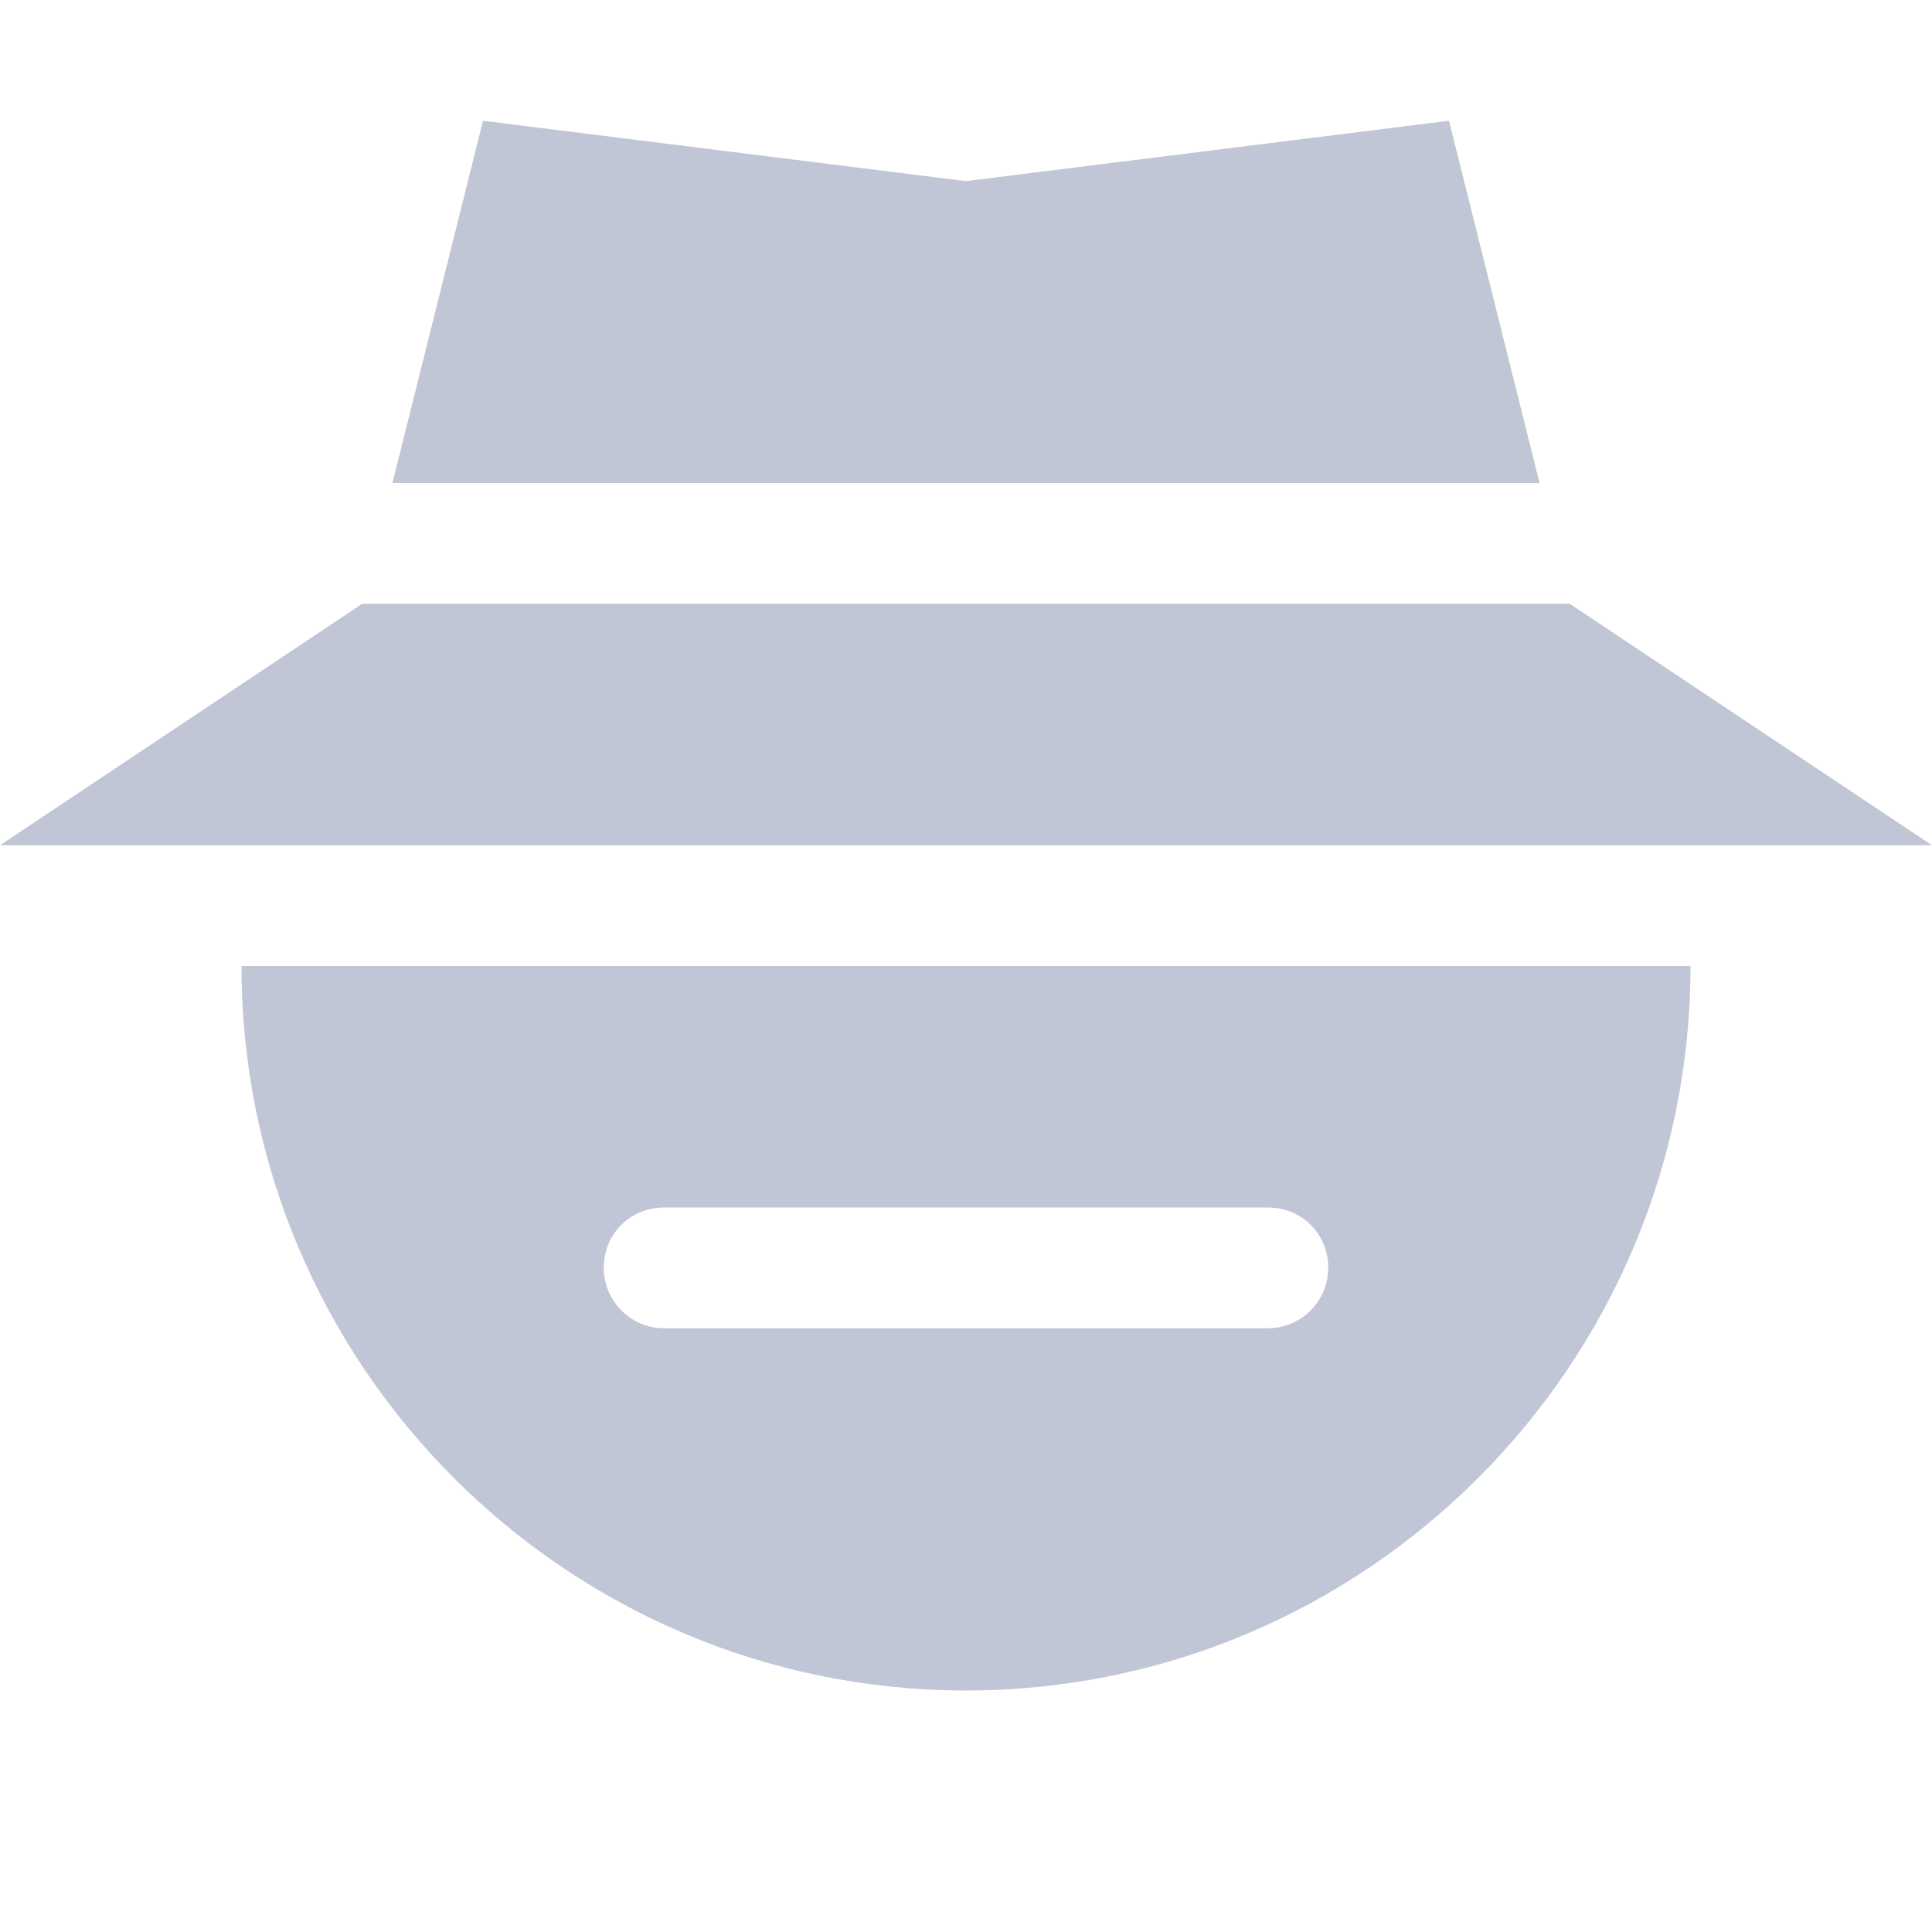<svg xmlns="http://www.w3.org/2000/svg" xmlns:xlink="http://www.w3.org/1999/xlink" width="64" height="64" viewBox="0 0 64 64" version="1.1"><g id="surface1"><path style=" stroke:none;fill-rule:nonzero;fill:#c1c6d6;fill-opacity:1;" d="M 16 4 L 13 16 L 51 16 L 48 4 L 32 6 Z M 12 20 L 0 28 L 64 28 L 52 20 Z M 12 20 "/><path style=" stroke:none;fill-rule:nonzero;fill:#c1c6d6;fill-opacity:1;" d="M 8 32 C 8 45.234 18.766 56 32 56 C 45.234 56 56 45.234 56 32 Z M 22 40 L 42 40 C 43.125 40 44 40.875 44 42 C 44 43.078 43.125 44 42 44 L 22 44 C 20.875 44 20 43.078 20 42 C 20 40.875 20.875 40 22 40 Z M 22 40 "/></g></svg>
